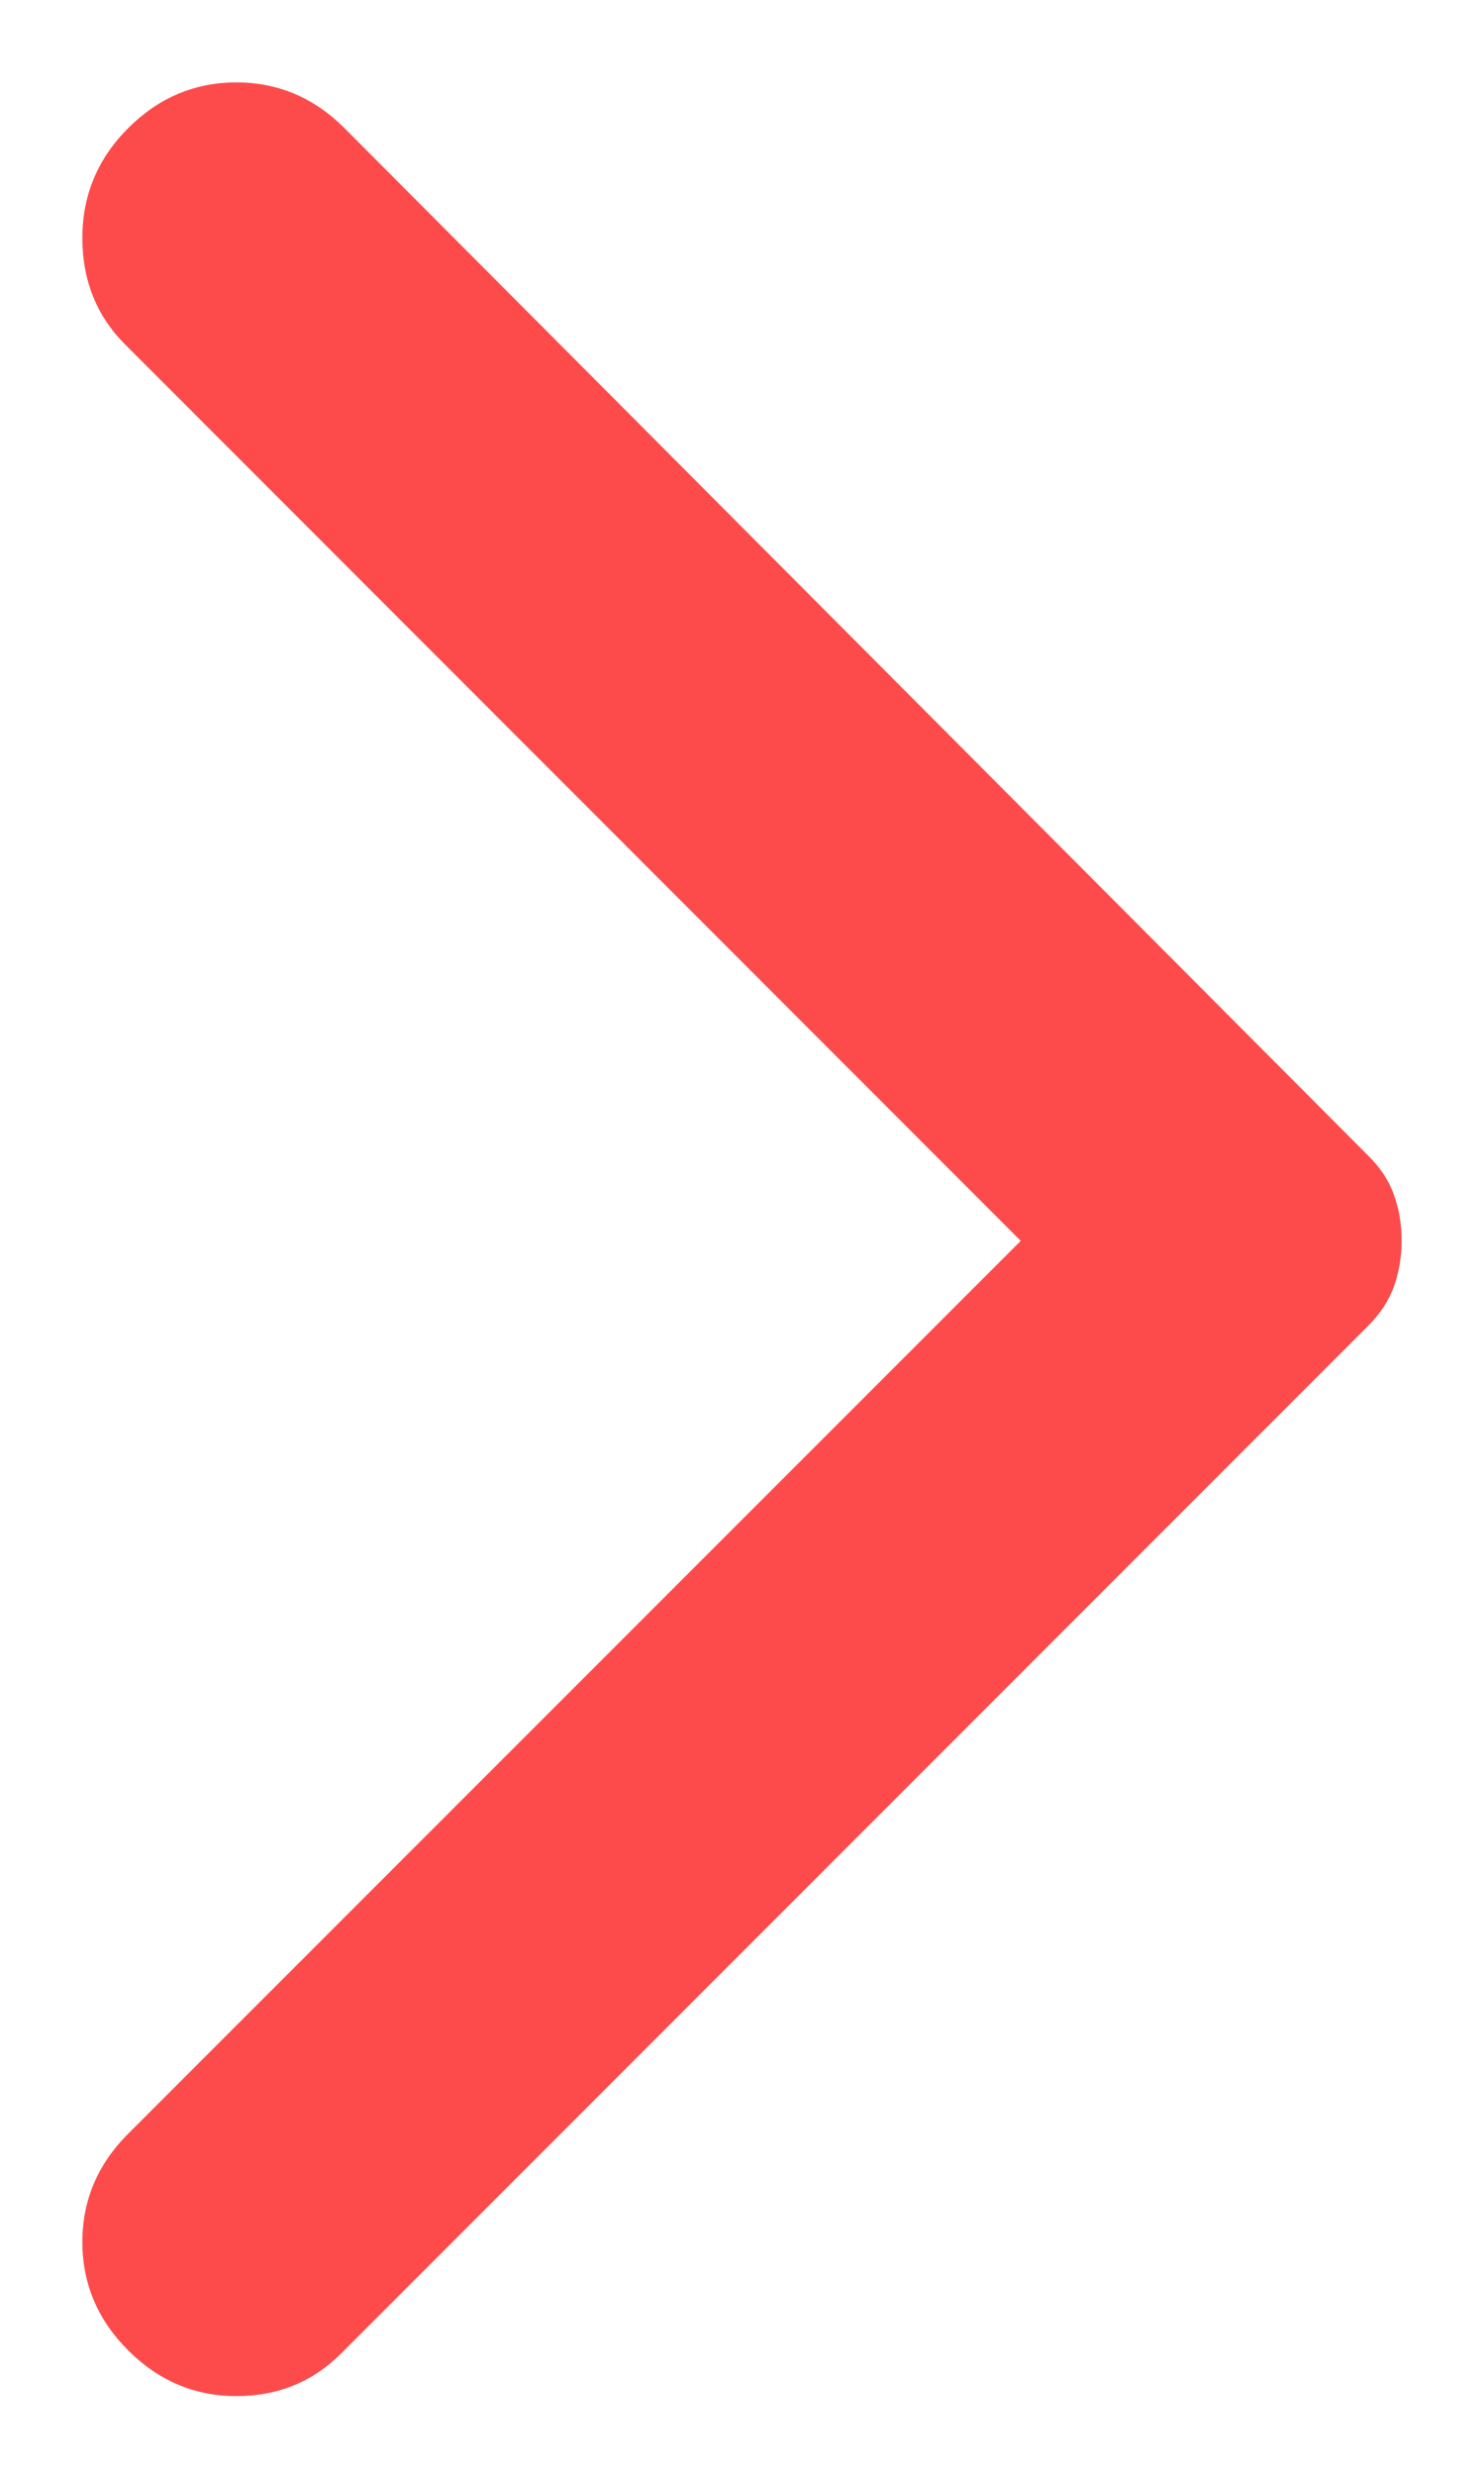 <svg xmlns="http://www.w3.org/2000/svg" width="6" height="10" viewBox="0 0 6 10" fill="none">
<path d="M0.518 9.497C0.395 9.374 0.333 9.228 0.333 9.059C0.333 8.891 0.395 8.745 0.518 8.622L4.127 5.014L0.506 1.392C0.391 1.277 0.333 1.134 0.333 0.961C0.333 0.789 0.395 0.641 0.518 0.518C0.641 0.395 0.787 0.333 0.956 0.333C1.124 0.333 1.27 0.395 1.393 0.518L5.531 4.669C5.581 4.718 5.616 4.771 5.636 4.829C5.657 4.886 5.667 4.948 5.667 5.014C5.667 5.079 5.656 5.141 5.636 5.198C5.615 5.256 5.58 5.309 5.531 5.358L1.38 9.509C1.265 9.624 1.124 9.682 0.955 9.682C0.787 9.682 0.641 9.62 0.518 9.497Z" fill="#FD4B4B"/>
</svg>